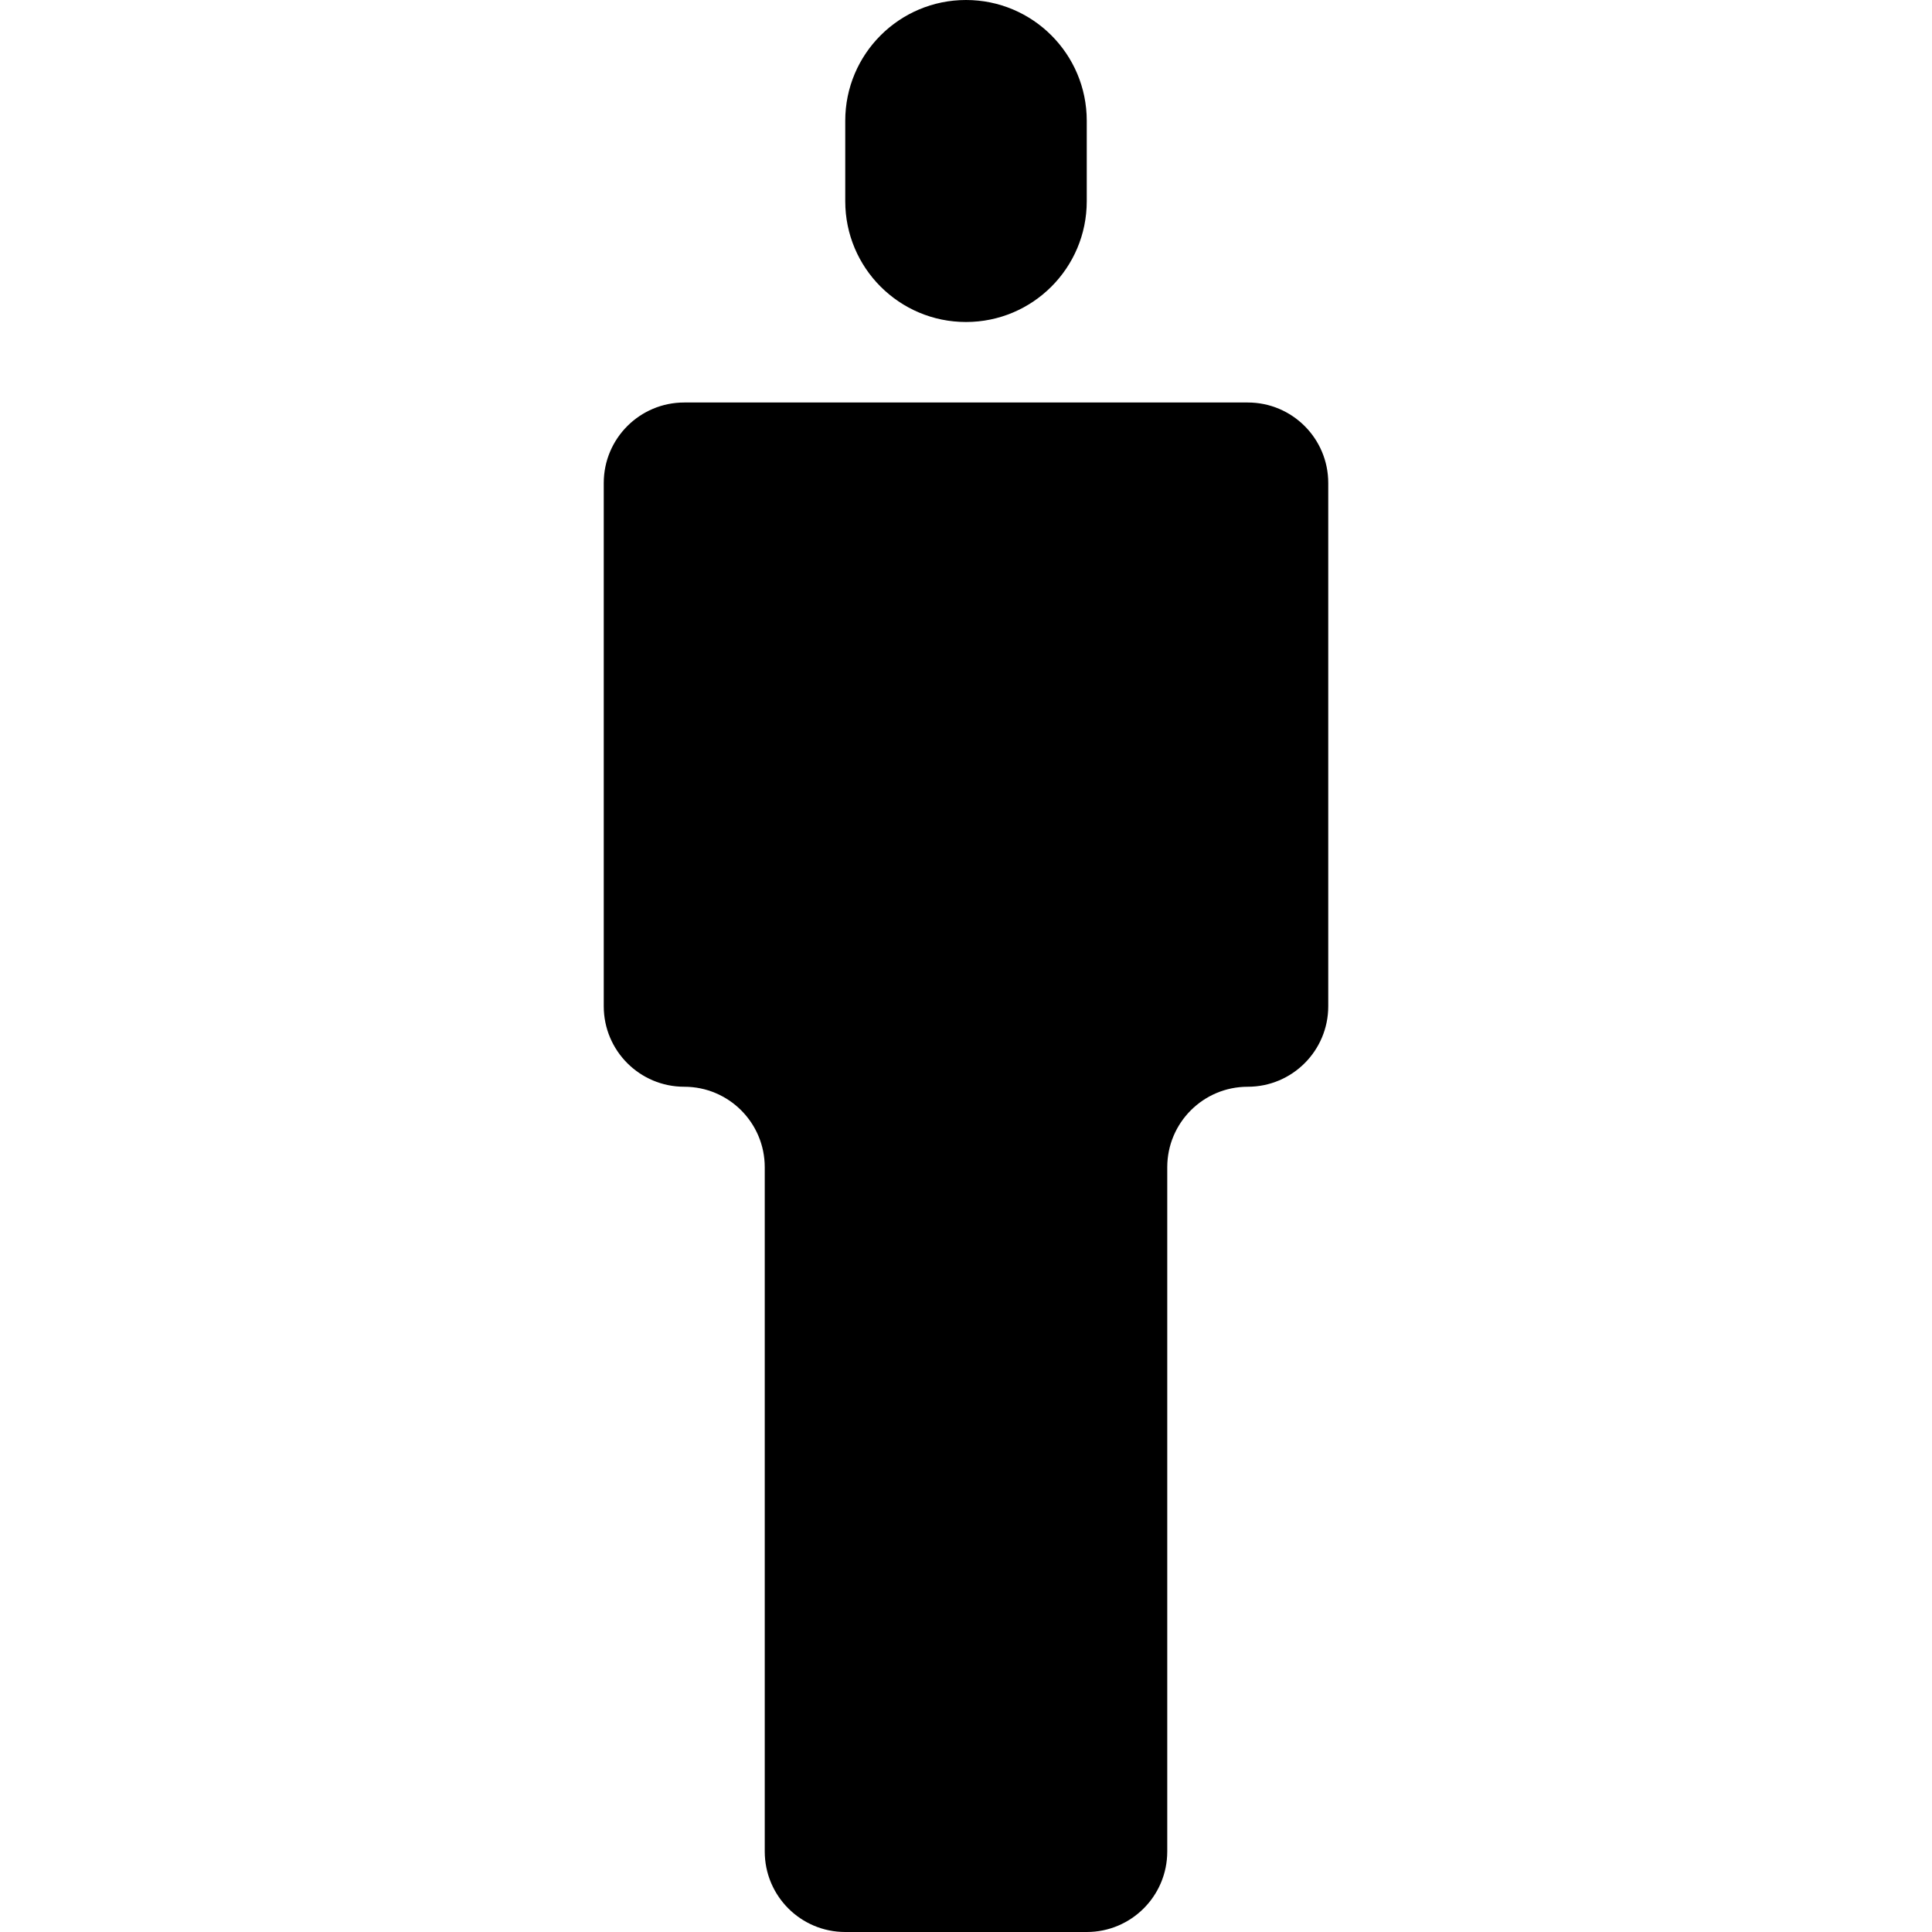 <?xml version="1.0" encoding="UTF-8"?>
<svg width="48px" height="48px" viewBox="0 0 48 48" version="1.1" xmlns="http://www.w3.org/2000/svg" xmlns:xlink="http://www.w3.org/1999/xlink">
    <!-- Generator: Sketch 50.2 (55047) - http://www.bohemiancoding.com/sketch -->
    <title>others/people</title>
    <desc>Created with Sketch.</desc>
    <defs></defs>
    <g id="others/people" stroke="none" stroke-width="1" fill="none" fill-rule="evenodd">
        <path class="noStroke fillColor" d="M29,29 L29,46 C29,47.105 28.105,48 27,48 L21,48 C19.895,48 19,47.105 19,46 L19,29 C19,27.895 18.105,27 17,27 C15.895,27 15,26.105 15,25 L15,12 C15,10.895 15.895,10 17,10 L31,10 C32.105,10 33,10.895 33,12 L33,25 C33,26.105 32.105,27 31,27 C29.895,27 29,27.895 29,29 Z M24,0 C25.657,-3.04359188e-16 27,1.343 27,3 L27,5 C27,6.657 25.657,8 24,8 C22.343,8 21,6.657 21,5 L21,3 C21,1.343 22.343,3.04359188e-16 24,0 Z" id="people" fill="#000000" fill-rule="nonzero"></path>
    </g>
</svg>
